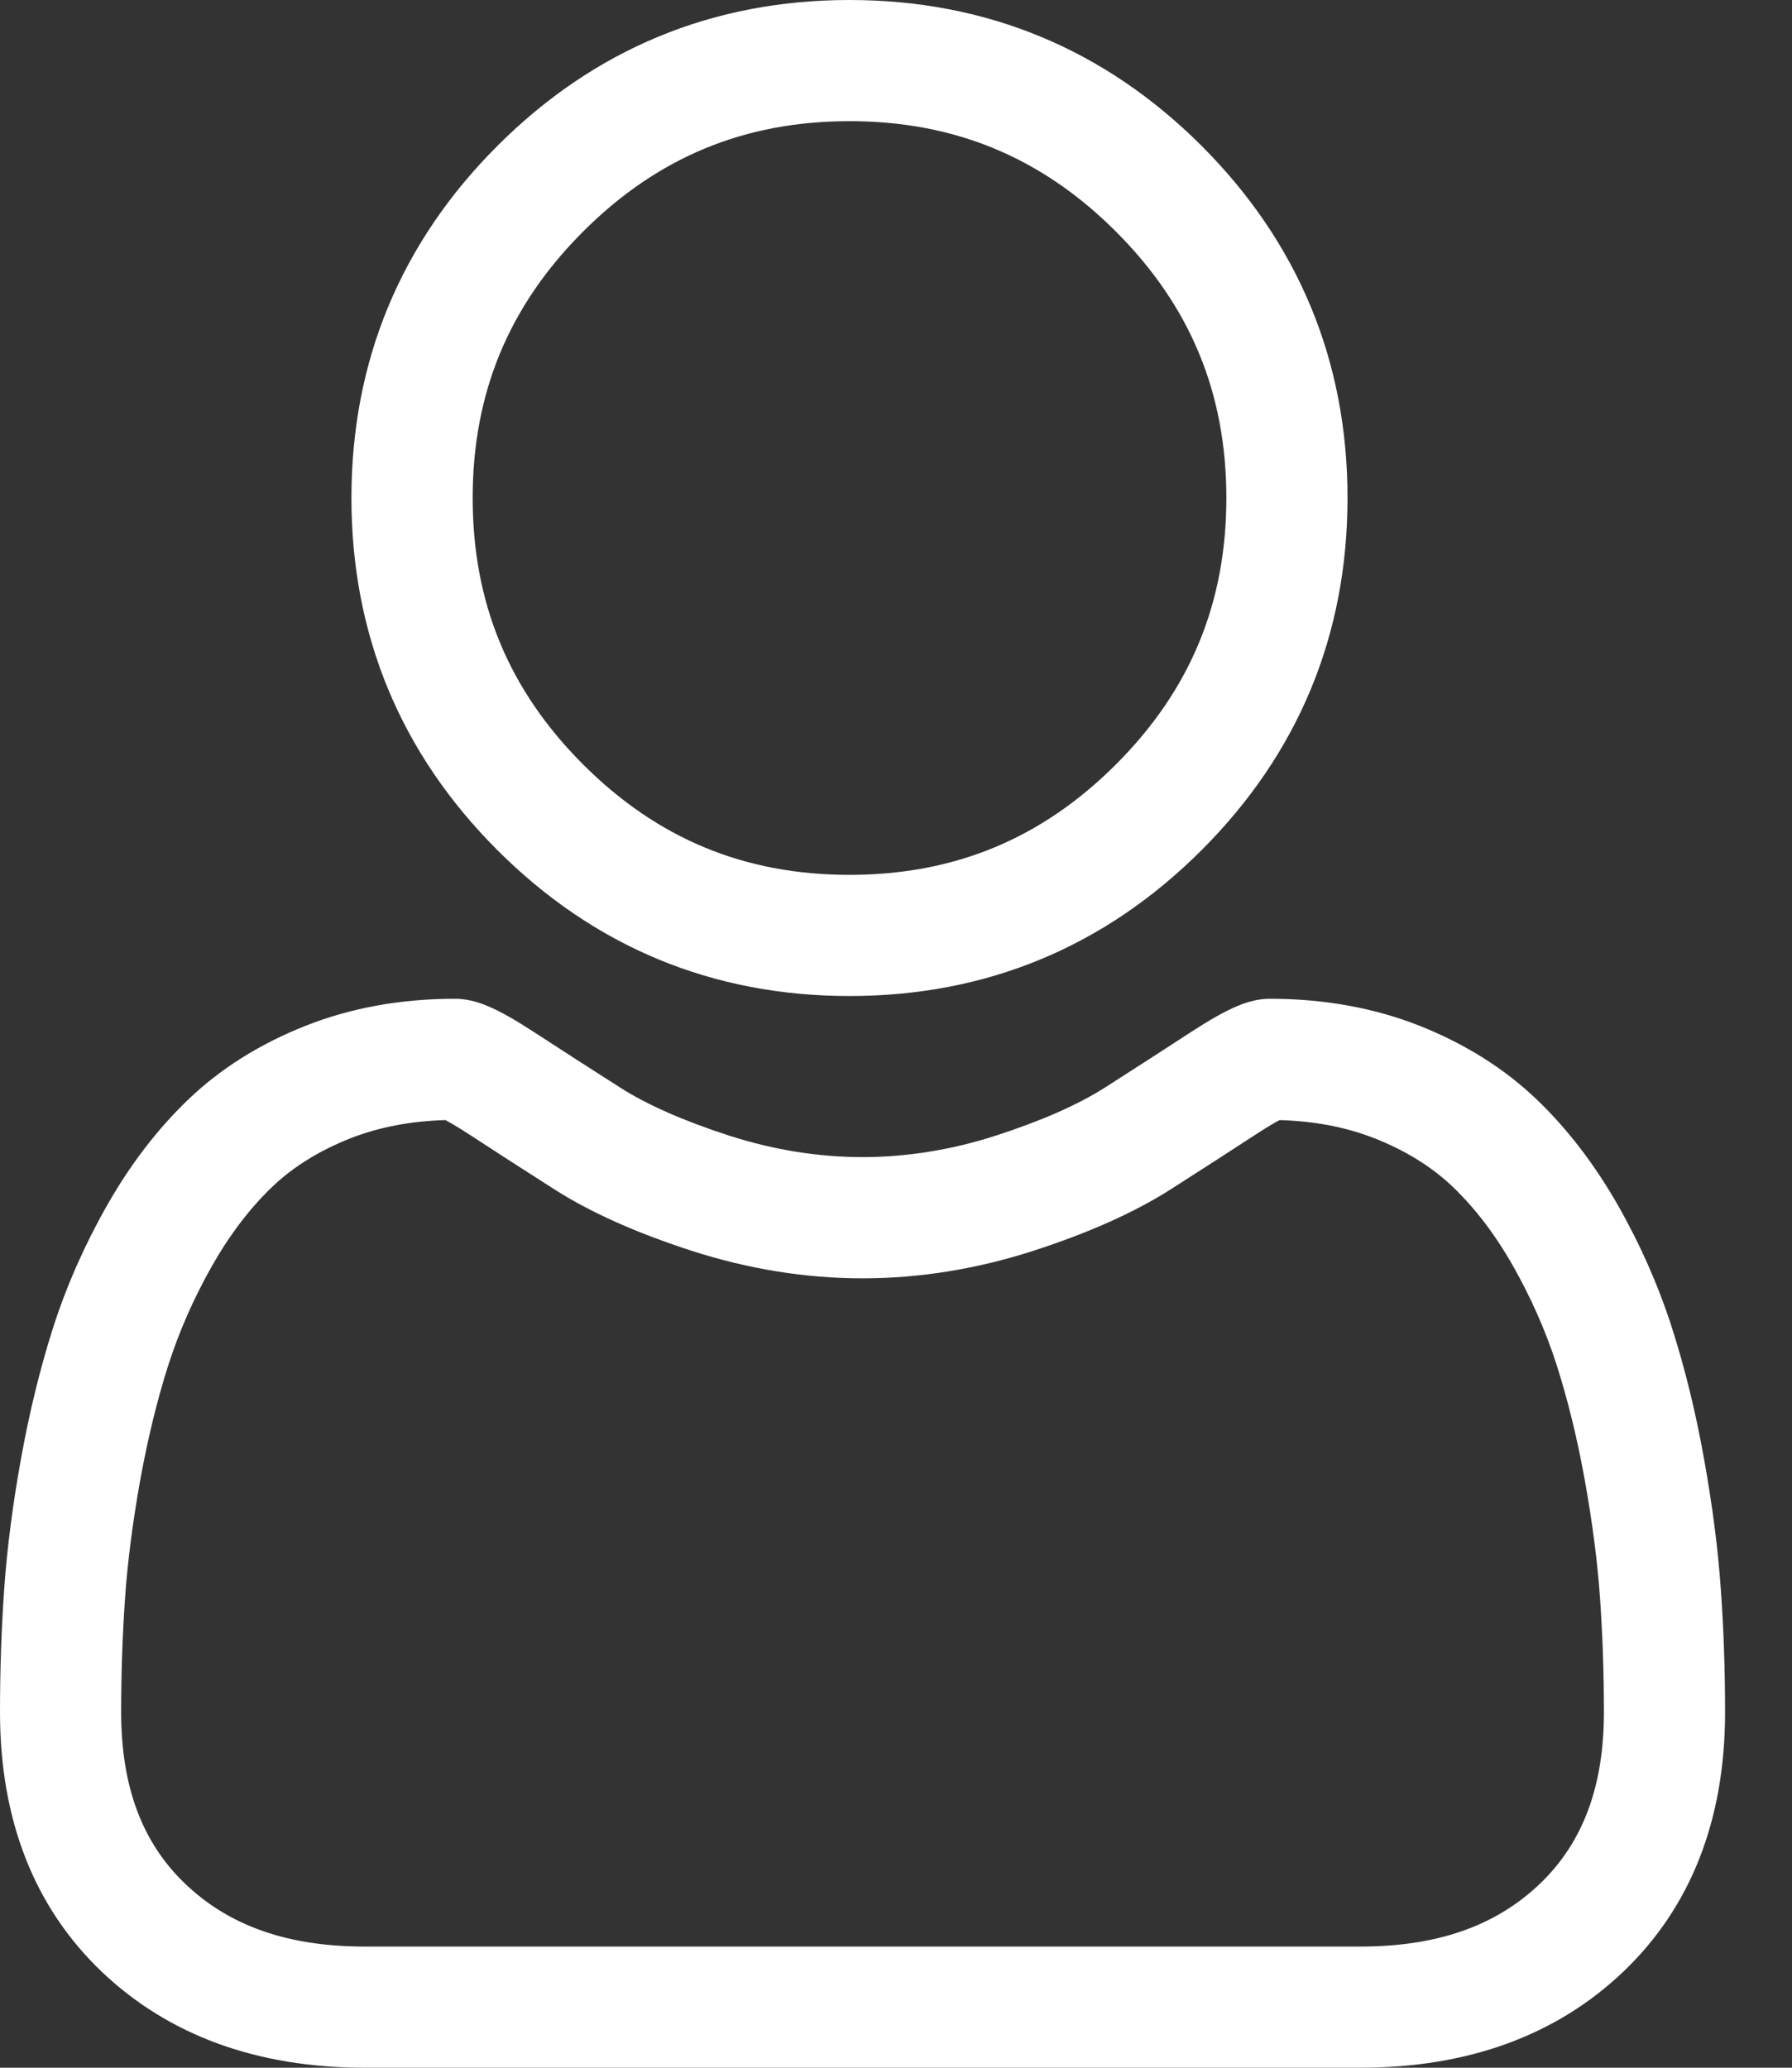 <svg width="26" height="30" viewBox="0 0 26 30" fill="none" xmlns="http://www.w3.org/2000/svg">
<rect x="0" y="0" width="26" height="30" fill="#333333" stroke="none"/>
<path d="M12.325 14.451C14.311 14.451 16.029 13.739 17.434 12.334C18.839 10.93 19.551 9.211 19.551 7.225C19.551 5.24 18.839 3.522 17.434 2.116C16.029 0.712 14.31 0 12.325 0C10.34 0 8.621 0.712 7.216 2.117C5.812 3.521 5.099 5.24 5.099 7.225C5.099 9.211 5.812 10.93 7.216 12.334C8.622 13.739 10.34 14.451 12.325 14.451ZM8.46 3.36C9.538 2.282 10.802 1.758 12.325 1.758C13.848 1.758 15.113 2.282 16.191 3.36C17.269 4.438 17.793 5.702 17.793 7.225C17.793 8.749 17.269 10.013 16.191 11.091C15.113 12.169 13.848 12.693 12.325 12.693C10.802 12.693 9.538 12.169 8.46 11.091C7.382 10.013 6.858 8.749 6.858 7.225C6.858 5.702 7.382 4.438 8.46 3.36Z" fill="white"/>
<path d="M24.968 23.069C24.928 22.484 24.846 21.846 24.725 21.173C24.604 20.494 24.447 19.853 24.259 19.267C24.065 18.661 23.802 18.063 23.476 17.489C23.137 16.895 22.74 16.376 22.294 15.95C21.828 15.504 21.257 15.145 20.597 14.883C19.939 14.623 19.21 14.491 18.43 14.491C18.124 14.491 17.828 14.617 17.256 14.989C16.904 15.219 16.492 15.485 16.033 15.778C15.64 16.029 15.107 16.263 14.45 16.476C13.808 16.683 13.157 16.788 12.514 16.788C11.871 16.788 11.22 16.683 10.578 16.476C9.921 16.263 9.388 16.029 8.996 15.778C8.54 15.488 8.129 15.222 7.771 14.989C7.2 14.617 6.904 14.491 6.597 14.491C5.817 14.491 5.088 14.623 4.431 14.884C3.771 15.145 3.2 15.504 2.734 15.95C2.288 16.377 1.89 16.895 1.553 17.489C1.227 18.063 0.963 18.661 0.769 19.267C0.582 19.853 0.425 20.494 0.303 21.173C0.182 21.845 0.1 22.483 0.06 23.069C0.02 23.642 0 24.238 0 24.841C0 26.407 0.498 27.675 1.479 28.61C2.449 29.532 3.732 30 5.292 30H19.737C21.297 30 22.58 29.532 23.549 28.61C24.531 27.675 25.029 26.407 25.029 24.84C25.029 24.236 25.009 23.64 24.968 23.069ZM22.337 27.336C21.697 27.946 20.846 28.242 19.737 28.242H5.292C4.183 28.242 3.332 27.946 2.692 27.336C2.063 26.738 1.758 25.922 1.758 24.841C1.758 24.279 1.777 23.724 1.814 23.191C1.85 22.668 1.924 22.094 2.033 21.483C2.142 20.881 2.279 20.315 2.443 19.803C2.601 19.312 2.815 18.826 3.081 18.358C3.335 17.912 3.627 17.529 3.949 17.22C4.251 16.931 4.631 16.695 5.078 16.518C5.492 16.354 5.958 16.265 6.463 16.251C6.524 16.284 6.634 16.346 6.812 16.462C7.173 16.698 7.589 16.966 8.05 17.26C8.569 17.591 9.238 17.89 10.037 18.148C10.854 18.412 11.687 18.547 12.514 18.547C13.341 18.547 14.174 18.412 14.991 18.148C15.79 17.89 16.459 17.591 16.979 17.26C17.45 16.959 17.855 16.698 18.216 16.462C18.394 16.346 18.503 16.284 18.565 16.251C19.07 16.265 19.536 16.354 19.95 16.518C20.398 16.695 20.777 16.932 21.079 17.22C21.401 17.529 21.693 17.911 21.947 18.358C22.213 18.826 22.428 19.313 22.585 19.803C22.749 20.316 22.887 20.881 22.995 21.483C23.105 22.095 23.179 22.669 23.215 23.191V23.192C23.252 23.722 23.271 24.277 23.271 24.841C23.271 25.922 22.965 26.738 22.337 27.336Z" fill="white"/>
</svg>
